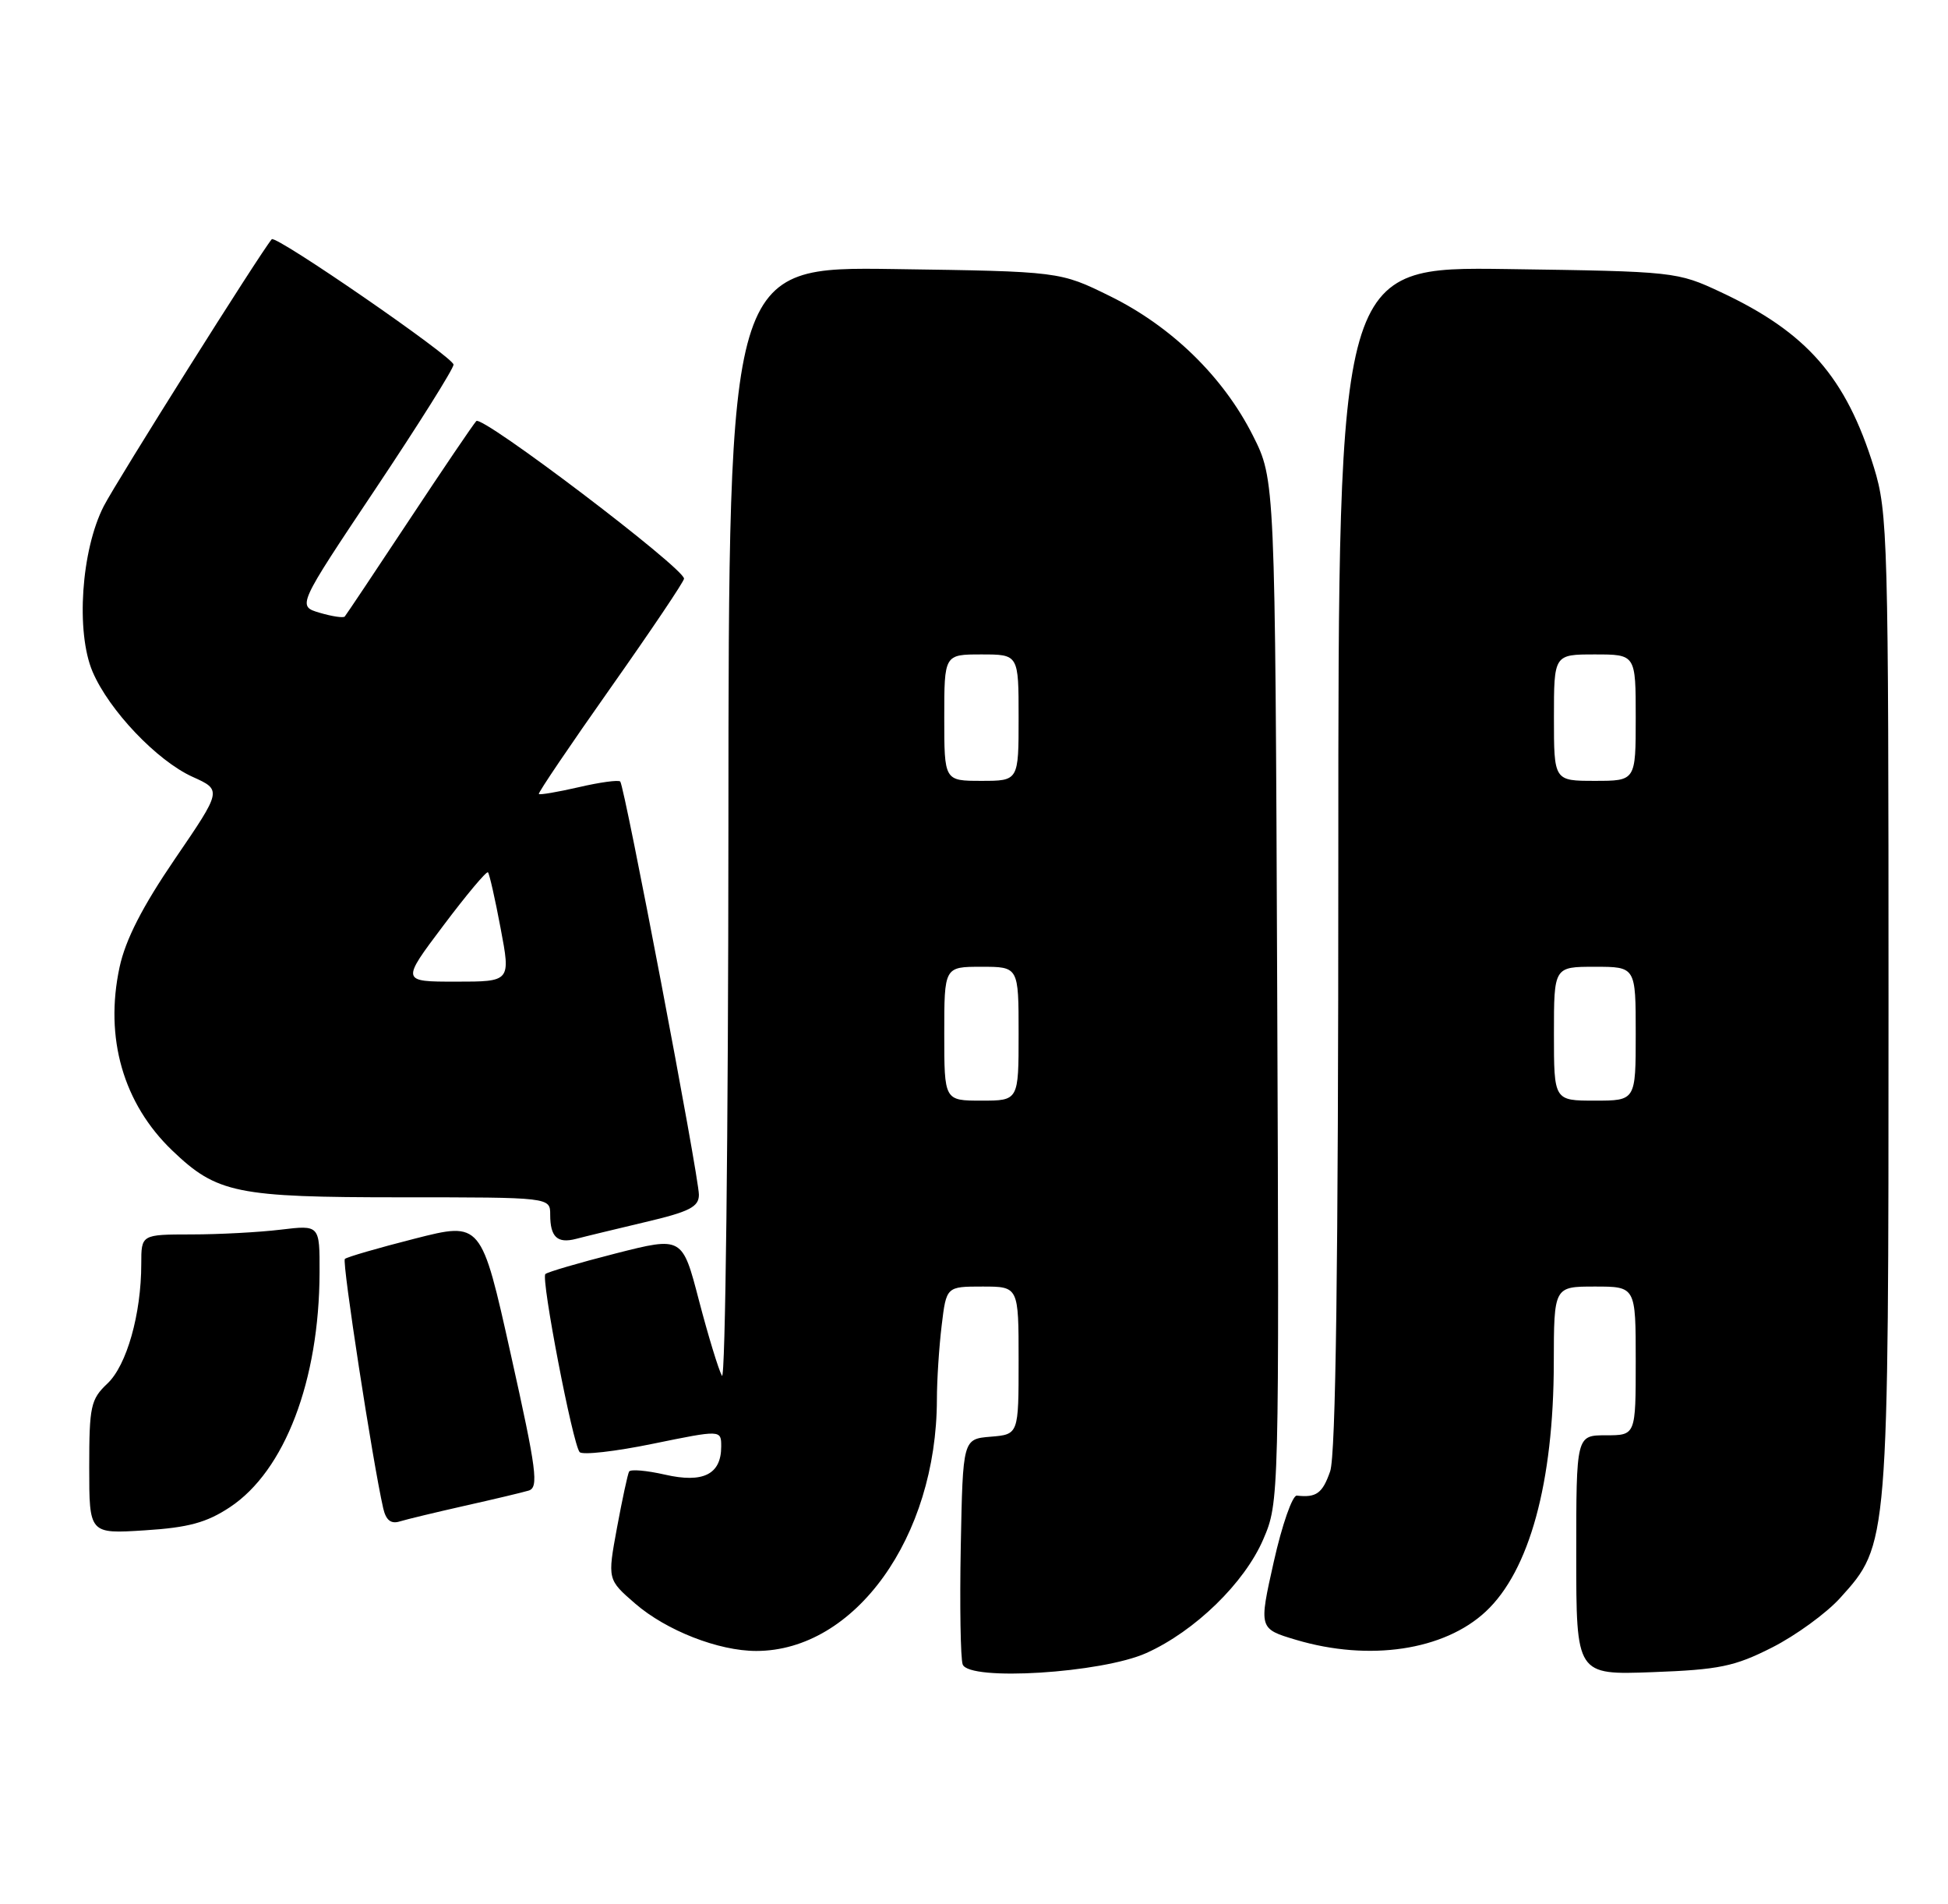 <?xml version="1.0" encoding="UTF-8" standalone="no"?>
<!DOCTYPE svg PUBLIC "-//W3C//DTD SVG 1.1//EN" "http://www.w3.org/Graphics/SVG/1.1/DTD/svg11.dtd" >
<svg xmlns="http://www.w3.org/2000/svg" xmlns:xlink="http://www.w3.org/1999/xlink" version="1.1" viewBox="0 0 262 256">
 <g >
 <path fill="currentColor"
d=" M 154.18 222.28 C 160.72 219.34 167.39 212.85 169.91 206.98 C 172.04 202.04 172.05 201.59 171.78 133.25 C 171.50 64.50 171.50 64.50 168.50 58.55 C 164.53 50.68 157.59 43.91 149.31 39.83 C 142.55 36.50 142.55 36.50 120.28 36.18 C 98.00 35.86 98.00 35.86 97.97 111.18 C 97.95 152.61 97.56 185.82 97.10 185.00 C 96.64 184.18 95.25 179.62 94.01 174.88 C 91.77 166.27 91.77 166.27 82.80 168.55 C 77.87 169.81 73.62 171.05 73.35 171.32 C 72.74 171.93 77.03 194.21 77.96 195.26 C 78.33 195.68 82.76 195.18 87.81 194.14 C 97.00 192.26 97.00 192.26 97.00 194.51 C 97.00 198.26 94.57 199.47 89.43 198.29 C 86.97 197.73 84.80 197.54 84.61 197.88 C 84.42 198.22 83.69 201.63 82.98 205.45 C 81.70 212.40 81.70 212.40 85.44 215.64 C 89.63 219.26 96.64 222.00 101.71 222.00 C 114.98 222.00 125.97 206.71 126.01 188.20 C 126.01 185.62 126.30 181.14 126.65 178.25 C 127.28 173.00 127.28 173.00 132.14 173.00 C 137.00 173.00 137.00 173.00 137.00 182.94 C 137.00 192.88 137.00 192.88 133.25 193.19 C 129.50 193.50 129.50 193.50 129.22 207.95 C 129.07 215.90 129.19 223.04 129.48 223.82 C 130.36 226.09 148.18 224.98 154.18 222.28 Z  M 238.33 221.54 C 241.51 219.93 245.64 216.93 247.50 214.87 C 254.02 207.65 254.00 207.91 254.00 134.92 C 254.00 72.43 253.90 68.90 252.04 62.86 C 248.29 50.74 243.02 44.70 231.46 39.29 C 225.57 36.53 225.25 36.50 202.75 36.18 C 180.00 35.86 180.00 35.86 180.00 115.28 C 180.00 170.37 179.66 195.67 178.90 197.85 C 177.87 200.81 177.04 201.41 174.42 201.11 C 173.83 201.05 172.43 205.04 171.32 210.00 C 169.30 219.01 169.30 219.01 174.33 220.51 C 184.17 223.43 194.23 221.93 199.83 216.70 C 205.70 211.23 208.96 199.33 208.98 183.25 C 209.00 173.00 209.00 173.00 214.50 173.00 C 220.00 173.00 220.00 173.00 220.00 183.00 C 220.00 193.00 220.00 193.00 216.00 193.00 C 212.00 193.00 212.00 193.00 212.00 209.11 C 212.00 225.23 212.00 225.23 222.27 224.85 C 231.21 224.52 233.30 224.09 238.33 221.54 Z  M 30.92 202.67 C 38.30 197.79 42.94 185.64 42.98 171.11 C 43.00 164.72 43.00 164.72 37.75 165.35 C 34.86 165.70 29.46 165.99 25.75 165.99 C 19.00 166.00 19.00 166.00 19.00 169.95 C 19.00 176.70 17.04 183.61 14.44 186.05 C 12.20 188.16 12.00 189.10 12.00 197.31 C 12.00 206.26 12.00 206.26 19.47 205.78 C 25.35 205.41 27.79 204.74 30.92 202.67 Z  M 62.50 202.48 C 66.35 201.62 70.21 200.70 71.09 200.44 C 72.48 200.03 72.19 197.76 68.70 182.12 C 64.73 164.28 64.73 164.28 55.78 166.56 C 50.86 167.81 46.63 169.04 46.38 169.29 C 45.98 169.69 50.11 196.52 51.54 202.81 C 51.91 204.42 52.58 204.96 53.78 204.58 C 54.73 204.29 58.65 203.35 62.50 202.48 Z  M 86.75 164.34 C 92.72 162.94 94.00 162.29 94.00 160.66 C 94.00 158.19 84.00 105.67 83.42 105.09 C 83.18 104.85 80.68 105.19 77.85 105.85 C 75.02 106.50 72.60 106.91 72.47 106.77 C 72.34 106.62 76.69 100.20 82.12 92.50 C 87.55 84.80 92.00 78.19 92.00 77.81 C 92.00 76.39 64.83 55.77 64.06 56.62 C 63.62 57.10 59.54 63.12 54.99 70.00 C 50.44 76.88 46.56 82.68 46.37 82.90 C 46.19 83.12 44.67 82.89 43.00 82.40 C 39.97 81.50 39.97 81.50 50.49 65.76 C 56.27 57.11 61.00 49.58 61.00 49.03 C 61.00 48.04 37.08 31.55 36.55 32.17 C 35.01 33.98 15.70 64.67 13.96 68.05 C 10.92 73.98 10.18 84.98 12.45 90.32 C 14.67 95.52 21.12 102.30 25.90 104.46 C 29.85 106.24 29.85 106.24 23.54 115.48 C 19.14 121.93 16.88 126.35 16.08 130.06 C 14.04 139.56 16.58 148.39 23.16 154.70 C 29.18 160.47 31.79 161.00 53.97 161.00 C 74.00 161.00 74.00 161.00 74.00 163.33 C 74.00 166.34 74.96 167.24 77.47 166.59 C 78.59 166.29 82.76 165.29 86.75 164.34 Z  M 127.00 139.00 C 127.00 130.00 127.00 130.00 132.00 130.00 C 137.00 130.00 137.00 130.00 137.00 139.00 C 137.00 148.00 137.00 148.00 132.00 148.00 C 127.00 148.00 127.00 148.00 127.00 139.00 Z  M 127.00 96.50 C 127.00 88.00 127.00 88.00 132.00 88.00 C 137.00 88.00 137.00 88.00 137.00 96.50 C 137.00 105.00 137.00 105.00 132.00 105.00 C 127.00 105.00 127.00 105.00 127.00 96.50 Z  M 209.00 139.00 C 209.00 130.00 209.00 130.00 214.50 130.00 C 220.00 130.00 220.00 130.00 220.00 139.00 C 220.00 148.00 220.00 148.00 214.50 148.00 C 209.00 148.00 209.00 148.00 209.00 139.00 Z  M 209.00 96.50 C 209.00 88.00 209.00 88.00 214.50 88.00 C 220.00 88.00 220.00 88.00 220.00 96.50 C 220.00 105.00 220.00 105.00 214.50 105.00 C 209.00 105.00 209.00 105.00 209.00 96.50 Z  M 59.62 124.47 C 62.73 120.33 65.44 117.10 65.63 117.30 C 65.82 117.49 66.59 120.87 67.33 124.82 C 68.69 132.00 68.69 132.00 61.32 132.00 C 53.95 132.00 53.95 132.00 59.62 124.47 Z "/>
</g>
</svg>